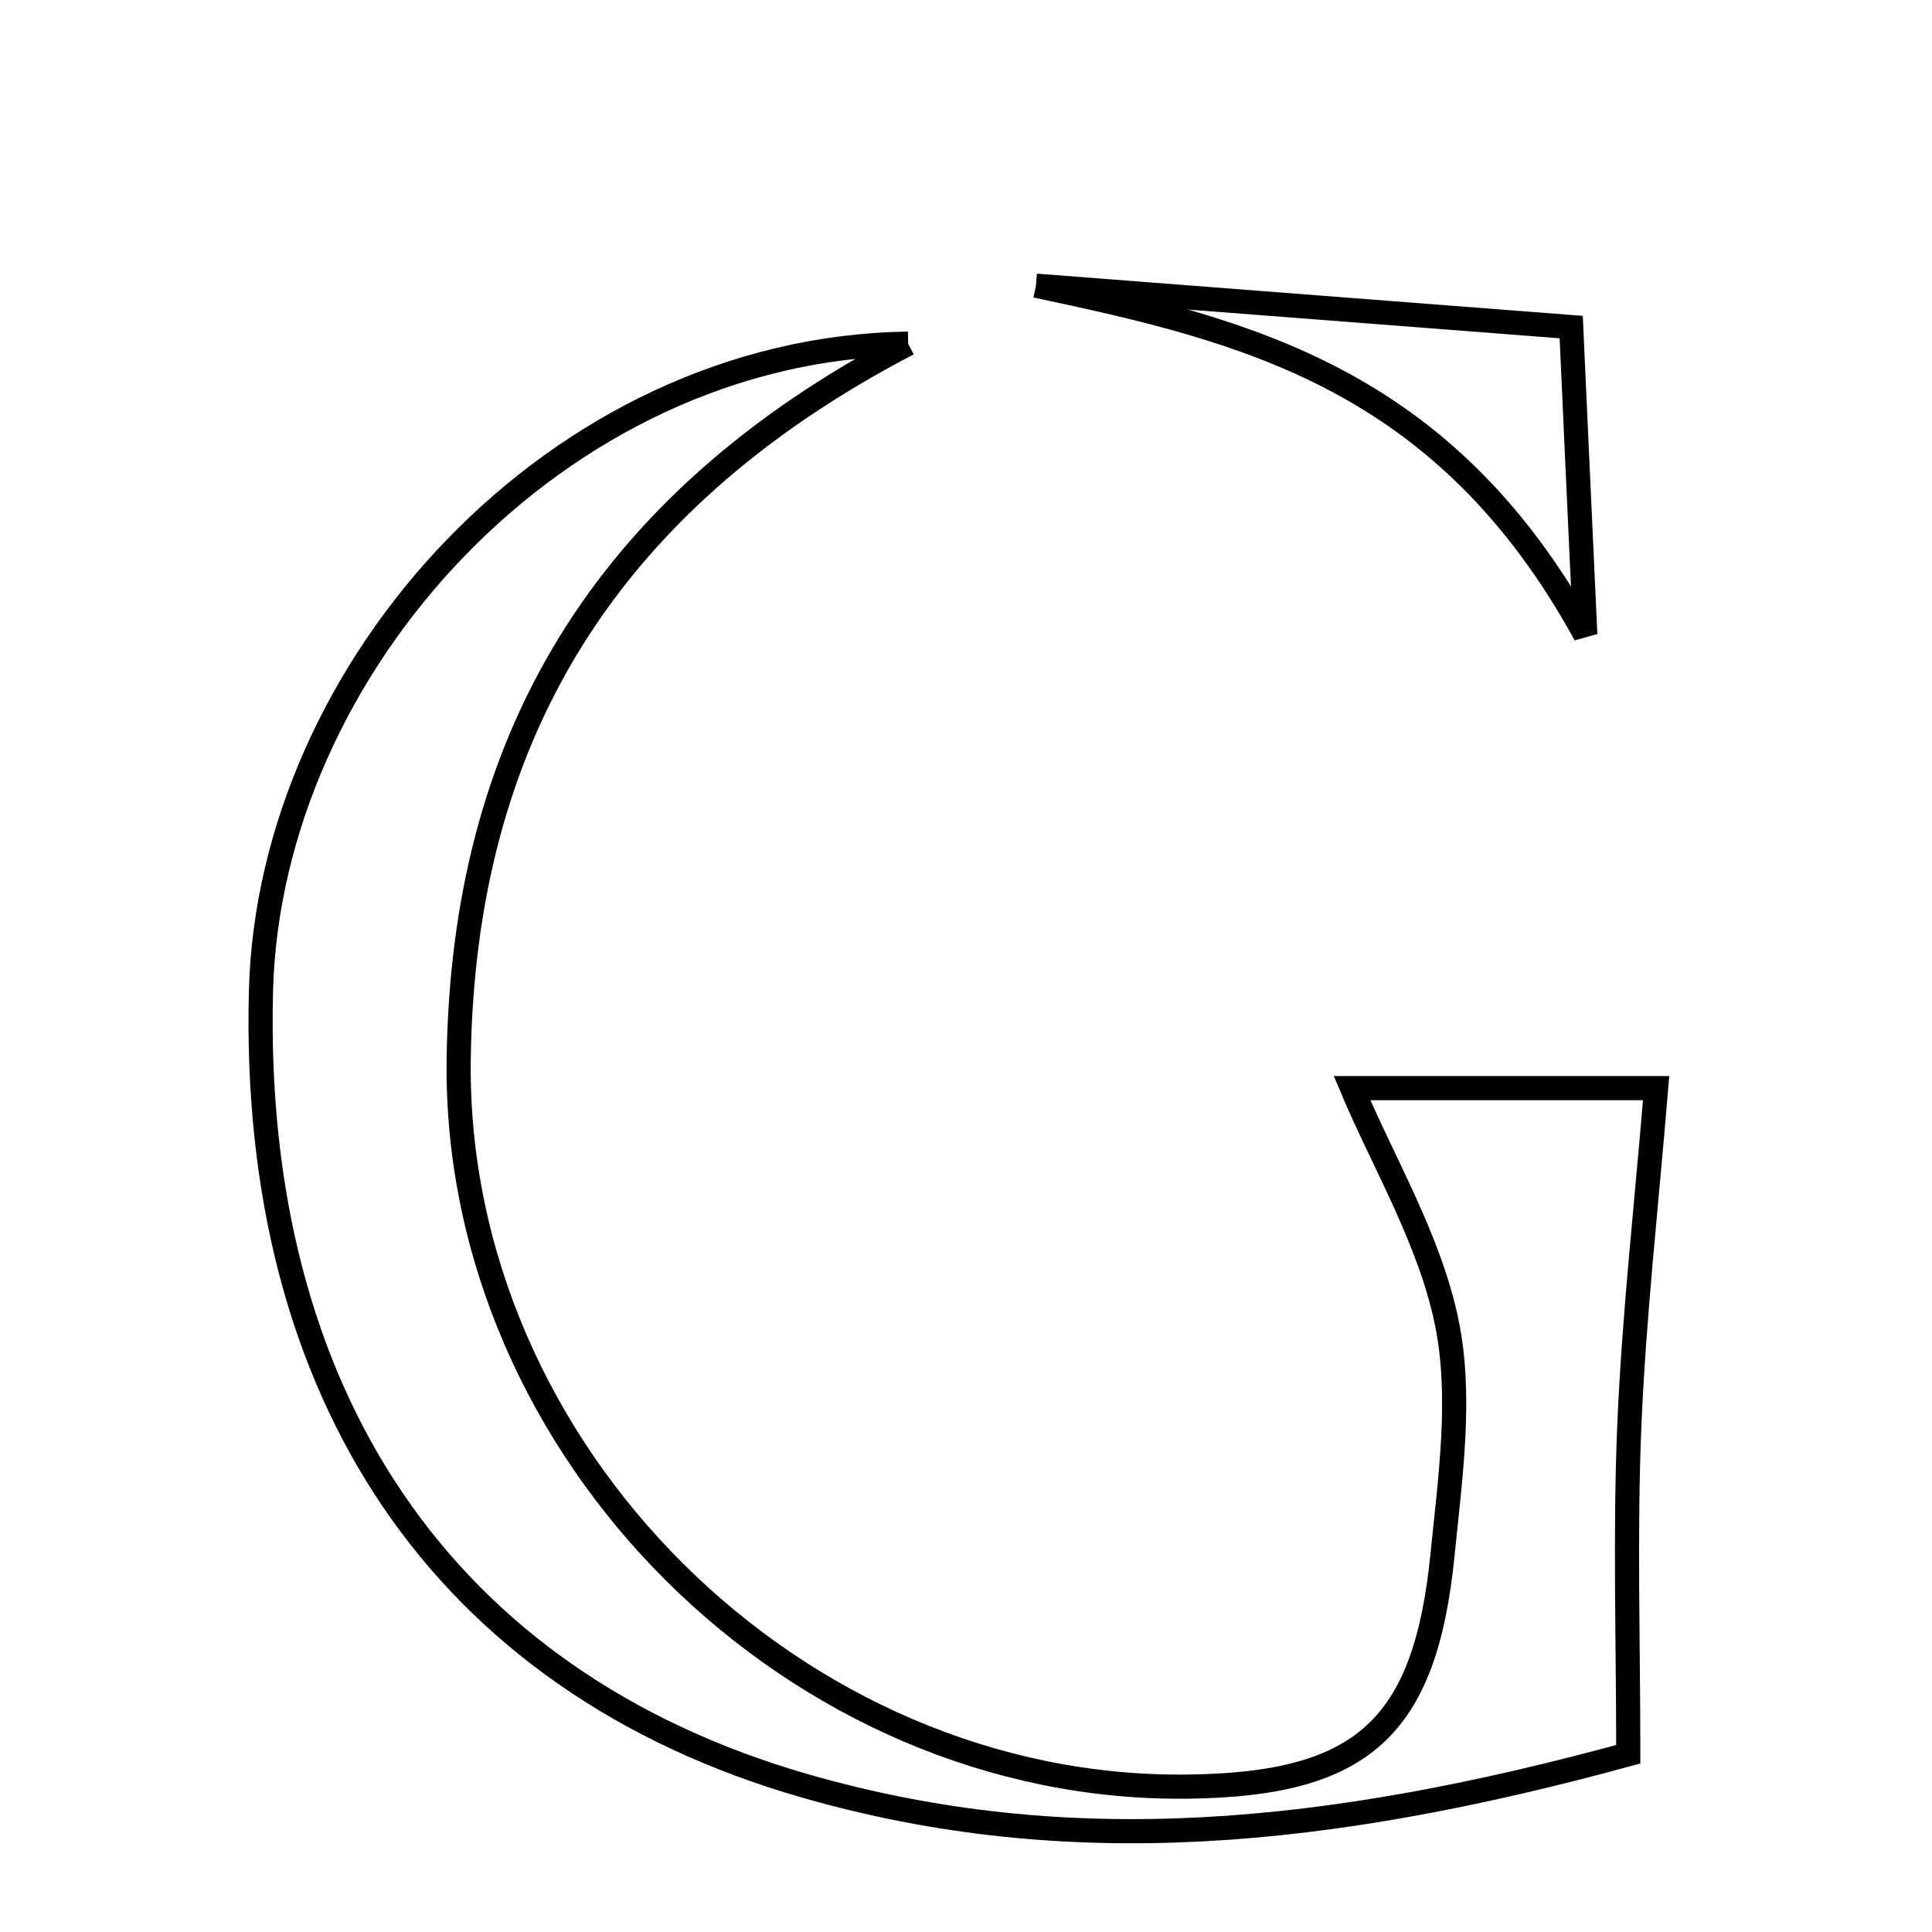 <svg xmlns="http://www.w3.org/2000/svg" viewBox="0.0 0.0 24.0 24.0" height="200px" width="200px"><path fill="none" stroke="black" stroke-width=".3" stroke-opacity="1.0"  filling="0" d="M12.869 3.549 C15.035 3.716 17.201 3.884 19.518 4.063 C19.563 5.07 19.611 6.099 19.693 7.883 C17.946 4.7 15.489 4.103 12.869 3.549"></path>
<path fill="none" stroke="black" stroke-width=".3" stroke-opacity="1.0"  filling="0" d="M11.281 4.269 C7.447 6.267 5.749 9.253 5.698 13.165 C5.635 18.036 9.893 22.258 14.761 22.194 C16.916 22.166 17.705 21.474 17.92 19.309 C18.016 18.35 18.162 17.342 17.971 16.422 C17.759 15.399 17.189 14.45 16.795 13.517 C17.861 13.517 19.291 13.517 20.573 13.517 C20.454 14.962 20.298 16.335 20.24 17.711 C20.184 19.042 20.227 20.377 20.227 21.792 C16.492 22.812 13.277 23.126 10.007 22.187 C5.492 20.89 3.113 17.311 3.242 12.309 C3.345 8.288 6.914 4.329 11.281 4.269"></path></svg>